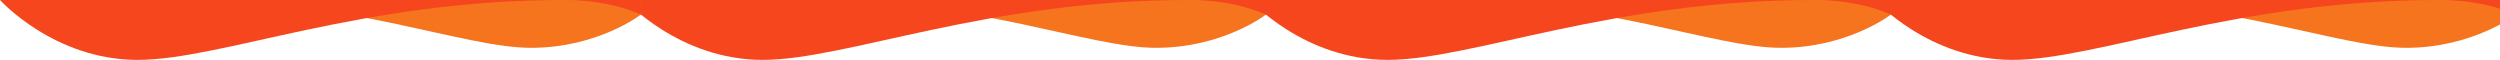 <?xml version="1.0" encoding="utf-8"?>
<!-- Generator: Adobe Illustrator 21.0.0, SVG Export Plug-In . SVG Version: 6.00 Build 0)  -->
<svg version="1.1" id="Layer_1" xmlns="http://www.w3.org/2000/svg" xmlns:xlink="http://www.w3.org/1999/xlink" x="0px" y="0px"
	 viewBox="0 0 1907.8 45.7" style="enable-background:new 0 0 1907.8 45.7;" xml:space="preserve">
<style type="text/css">
	.st0{fill:#F6741E;}
	.st1{fill:#F6461E;}
</style>
<path class="st0" d="M1920,11.1c0,0-32.8,25.4-83.9,25.4S1699.5,0,1576.5,0c0,0-25-1-47.4,8.9V0h391L1920,11.1z"/>
<path class="st1" d="M1430.8,0c0,0,41.1,45.7,105,45.7S1706.8,0,1860.7,0c0,0,31.3-1.2,59.3,11.1V0H1430.8L1430.8,0z"/>
<path class="st0" d="M966.1,11.1c0,0-32.8,25.4-83.9,25.4S745.6,0.1,622.5,0.1c0,0-25-1-47.4,8.9V0h391V11.1z"/>
<path class="st1" d="M477,0c0,0,41.1,45.7,105,45.7S752.8,0,906.7,0c0,0,31.3-1.2,59.3,11.1V0H477L477,0z"/>
<path class="st0" d="M489.1,11.1c0,0-32.8,25.4-83.9,25.4S268.6,0.1,145.5,0.1c0,0-25-1-47.4,8.9V0h391V11.1z"/>
<path class="st1" d="M0,0c0,0,41.1,45.7,105,45.7S275.8,0,429.8,0c0,0,31.3-1.2,59.3,11.1V0H0L0,0z"/>
<path class="st0" d="M1443,11.1c0,0-32.8,25.4-83.9,25.4S1222.5,0.1,1099.5,0.1c0,0-25-1-47.4,8.9V0h391L1443,11.1z"/>
<path class="st1" d="M953.9,0c0,0,41.1,45.7,105,45.7S1229.8,0,1383.7,0c0,0,31.3-1.2,59.3,11.1V0H953.9L953.9,0z"/>
</svg>
